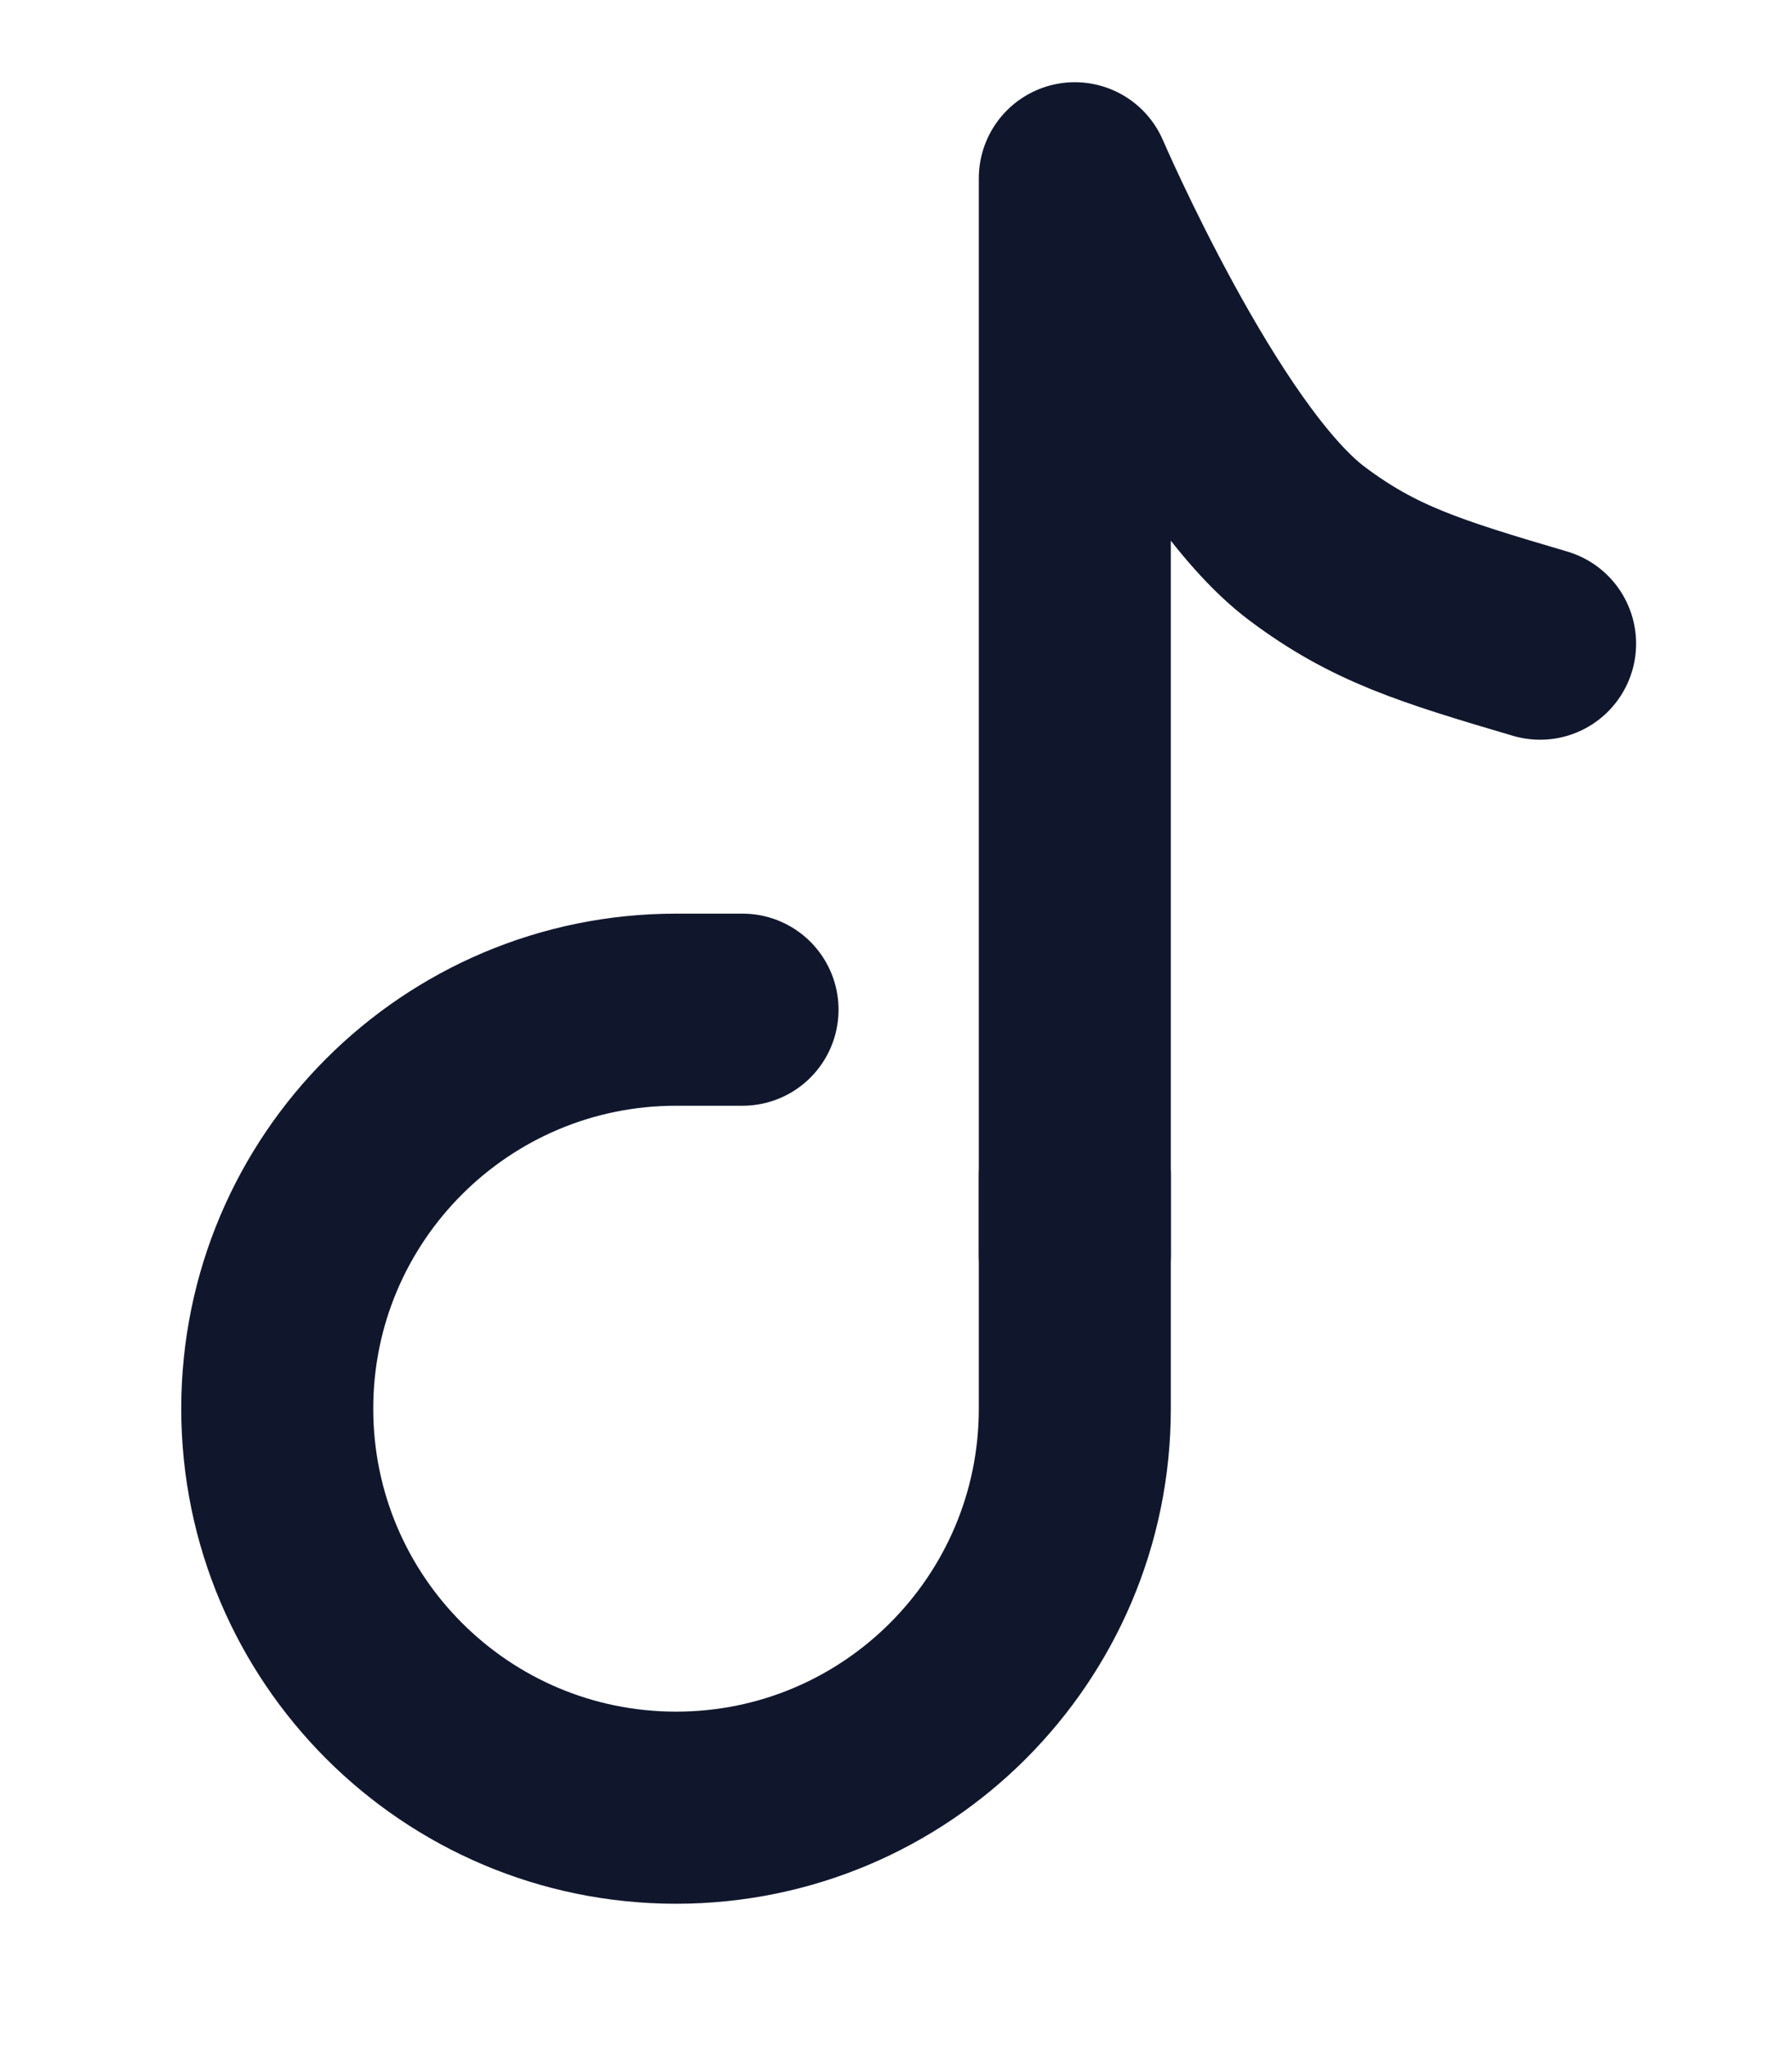 <svg width="14" height="16" viewBox="0 0 14 16" fill="none" xmlns="http://www.w3.org/2000/svg">
<path d="M8.397 9.182C8.397 9.701 8.397 10.478 8.397 10.999C8.397 12.72 7.002 14.115 5.282 14.115C3.561 14.115 2.166 12.72 2.166 10.999C2.166 9.279 3.561 7.884 5.282 7.884H5.801" stroke="#10172D" stroke-width="1.5" stroke-linecap="round" stroke-linejoin="round"/>
<path d="M8.397 9.798V1.392C8.397 1.392 9.35 3.603 10.214 4.247C10.733 4.635 11.162 4.77 12.032 5.026" stroke="#10172D" stroke-width="1.5" stroke-linecap="round" stroke-linejoin="round"/>
</svg>
